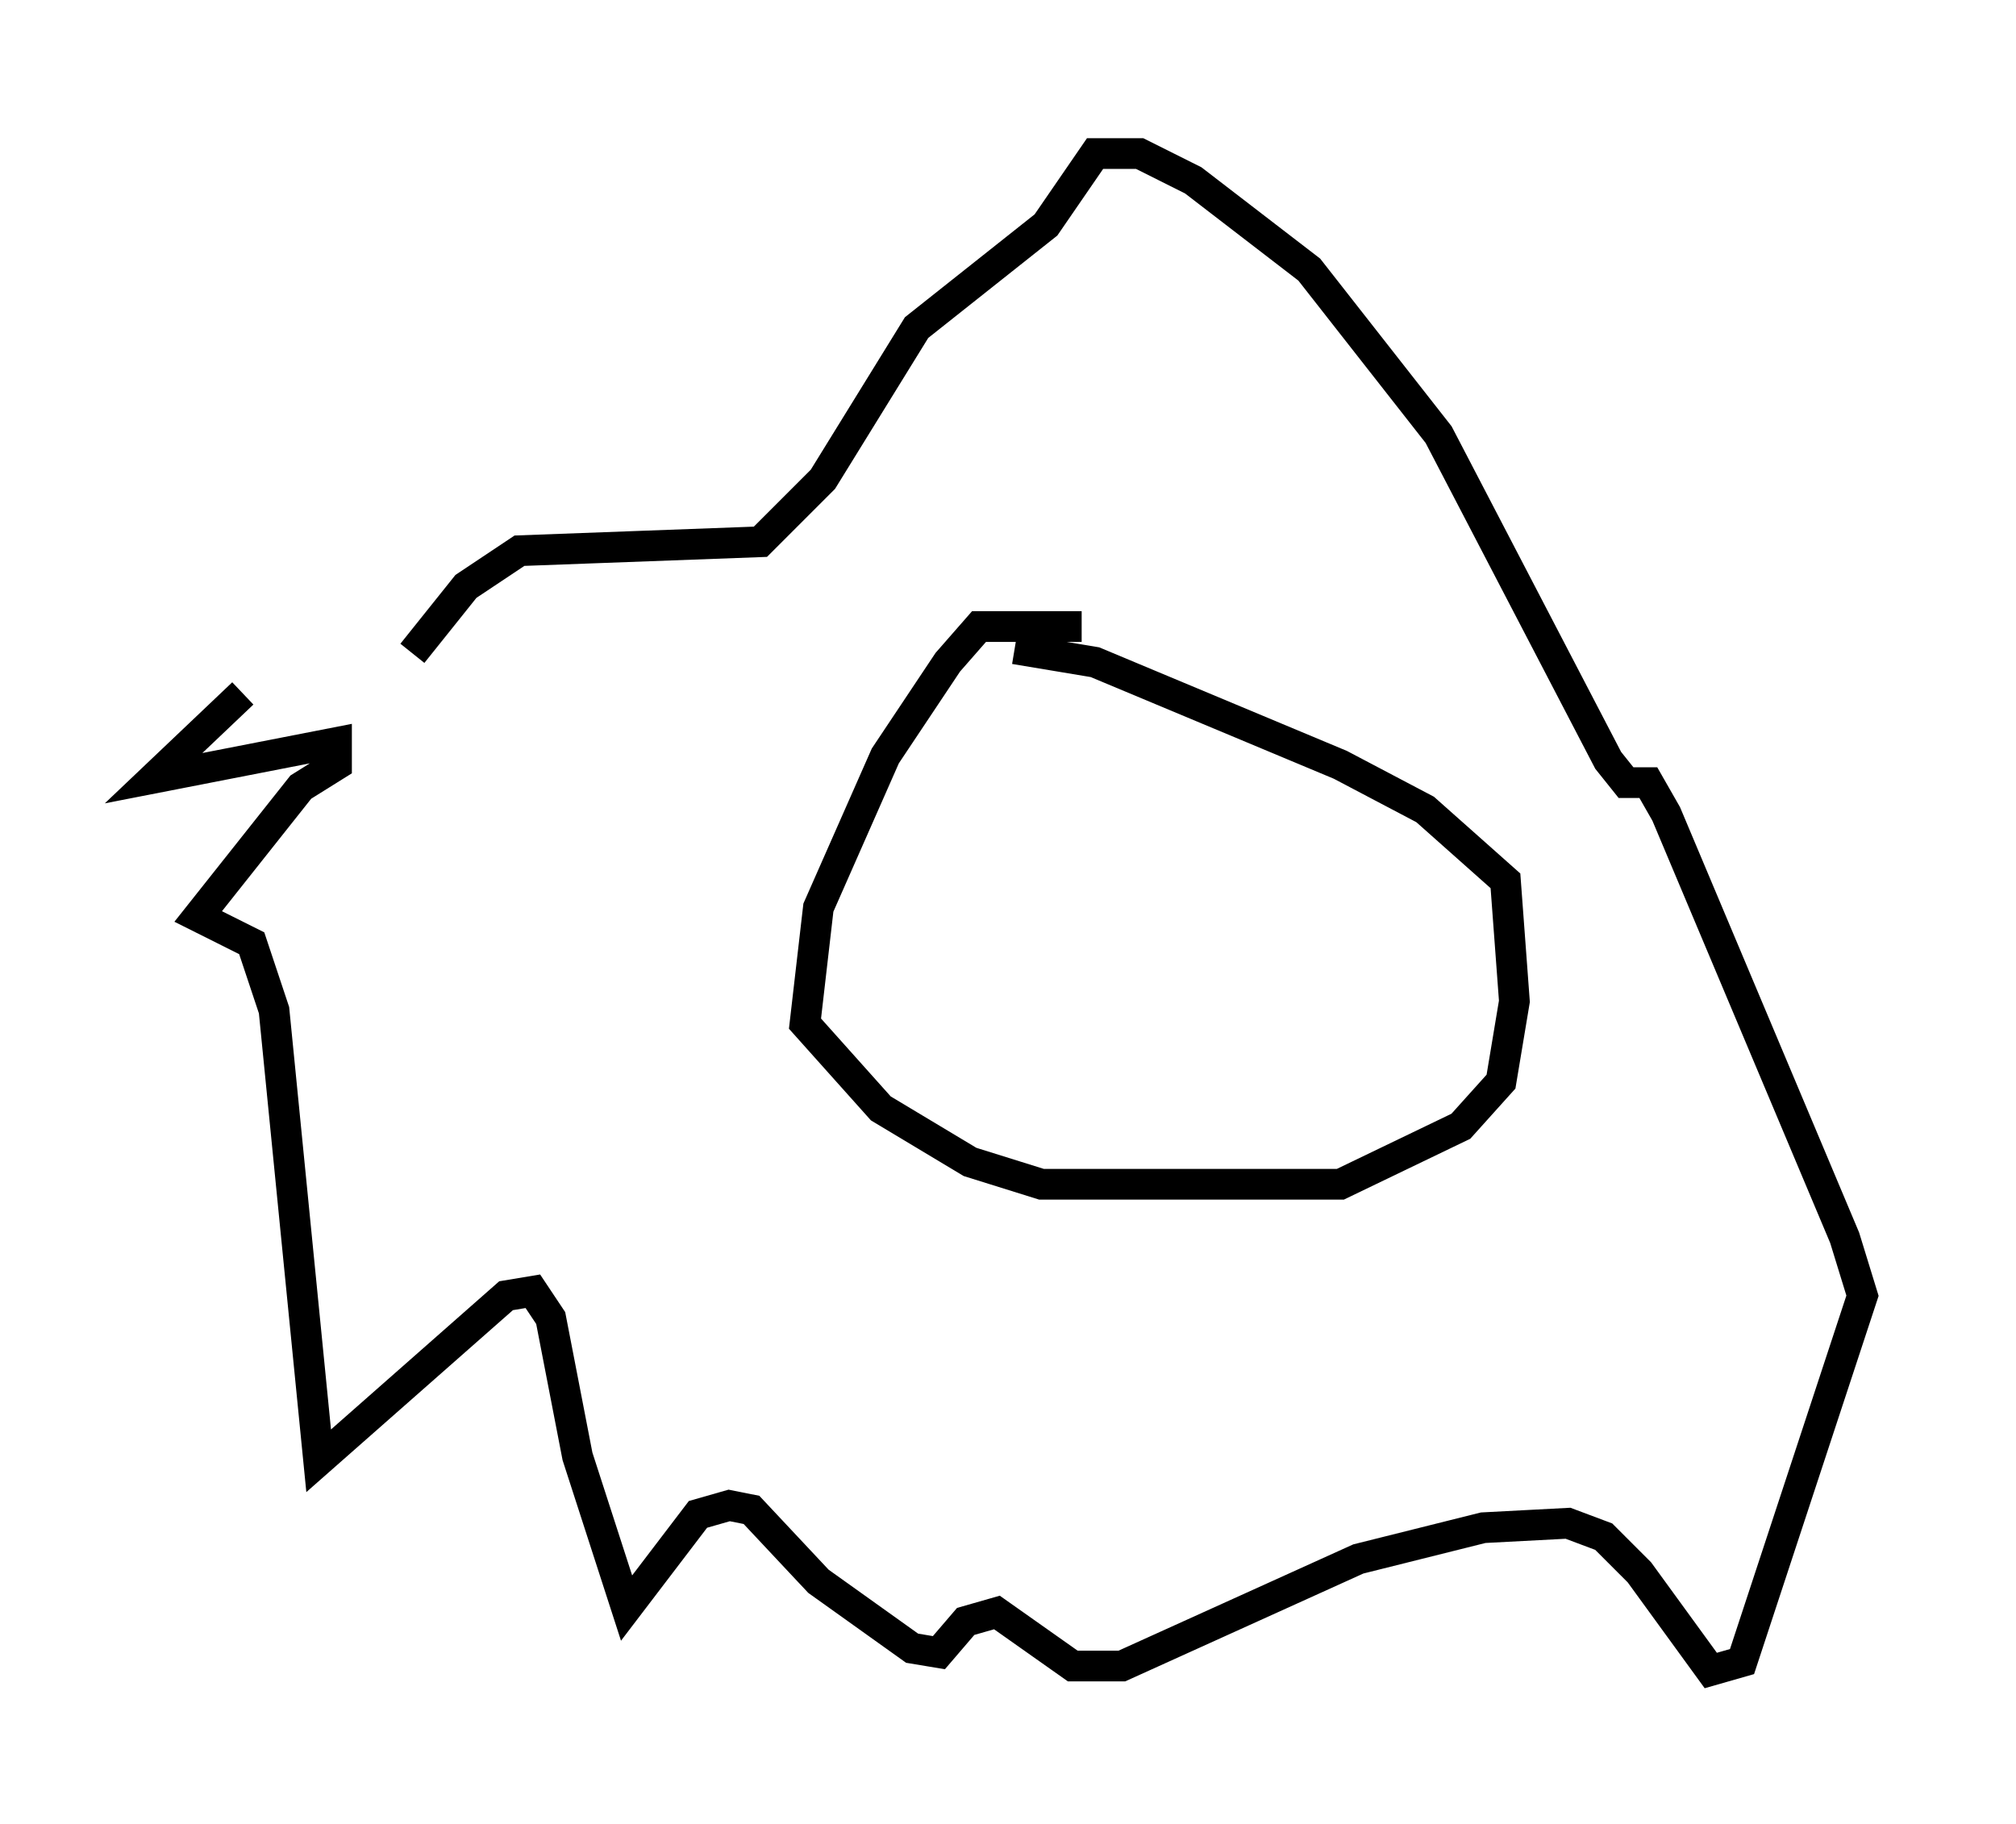 <?xml version="1.0" encoding="utf-8" ?>
<svg baseProfile="full" height="59.385" version="1.1" width="65.631" xmlns="http://www.w3.org/2000/svg" xmlns:ev="http://www.w3.org/2001/xml-events" xmlns:xlink="http://www.w3.org/1999/xlink"><defs /><rect fill="white" height="59.385" width="65.631" x="0" y="0" /><path d="M14.732, 22.575 m-6.827, 0.0 l-2.905, 2.76 5.955, -1.162 l0.0, 0.726 -1.162, 0.726 l-3.341, 4.212 1.743, 0.872 l0.726, 2.179 1.453, 14.67 l6.101, -5.374 0.872, -0.145 l0.581, 0.872 0.872, 4.503 l1.598, 4.939 2.324, -3.05 l1.017, -0.291 0.726, 0.145 l2.179, 2.324 3.05, 2.179 l0.872, 0.145 0.872, -1.017 l1.017, -0.291 2.469, 1.743 l1.598, 0.0 7.698, -3.486 l4.067, -1.017 2.76, -0.145 l1.162, 0.436 1.162, 1.162 l2.324, 3.196 1.017, -0.291 l3.922, -11.911 -0.581, -1.888 l-5.81, -13.799 -0.581, -1.017 l-0.726, 0.0 -0.581, -0.726 l-5.52, -10.603 -4.212, -5.374 l-3.777, -2.905 -1.743, -0.872 l-1.453, 0.0 -1.598, 2.324 l-4.212, 3.341 -3.05, 4.939 l-2.034, 2.034 -7.844, 0.291 l-1.743, 1.162 -1.743, 2.179 m21.788, -0.872 l-3.341, 0.0 -1.017, 1.162 l-2.034, 3.05 -2.179, 4.939 l-0.436, 3.777 2.469, 2.76 l2.905, 1.743 2.324, 0.726 l9.732, 0.0 3.922, -1.888 l1.307, -1.453 0.436, -2.615 l-0.291, -3.922 -2.615, -2.324 l-2.76, -1.453 -7.989, -3.341 l-2.615, -0.436 m1.017, 5.52 l0.0, 0.0 m5.084, 0.436 l0.0, 0.0 m-7.263, -1.017 " fill="none" stroke="black" stroke-width="1" /></svg>